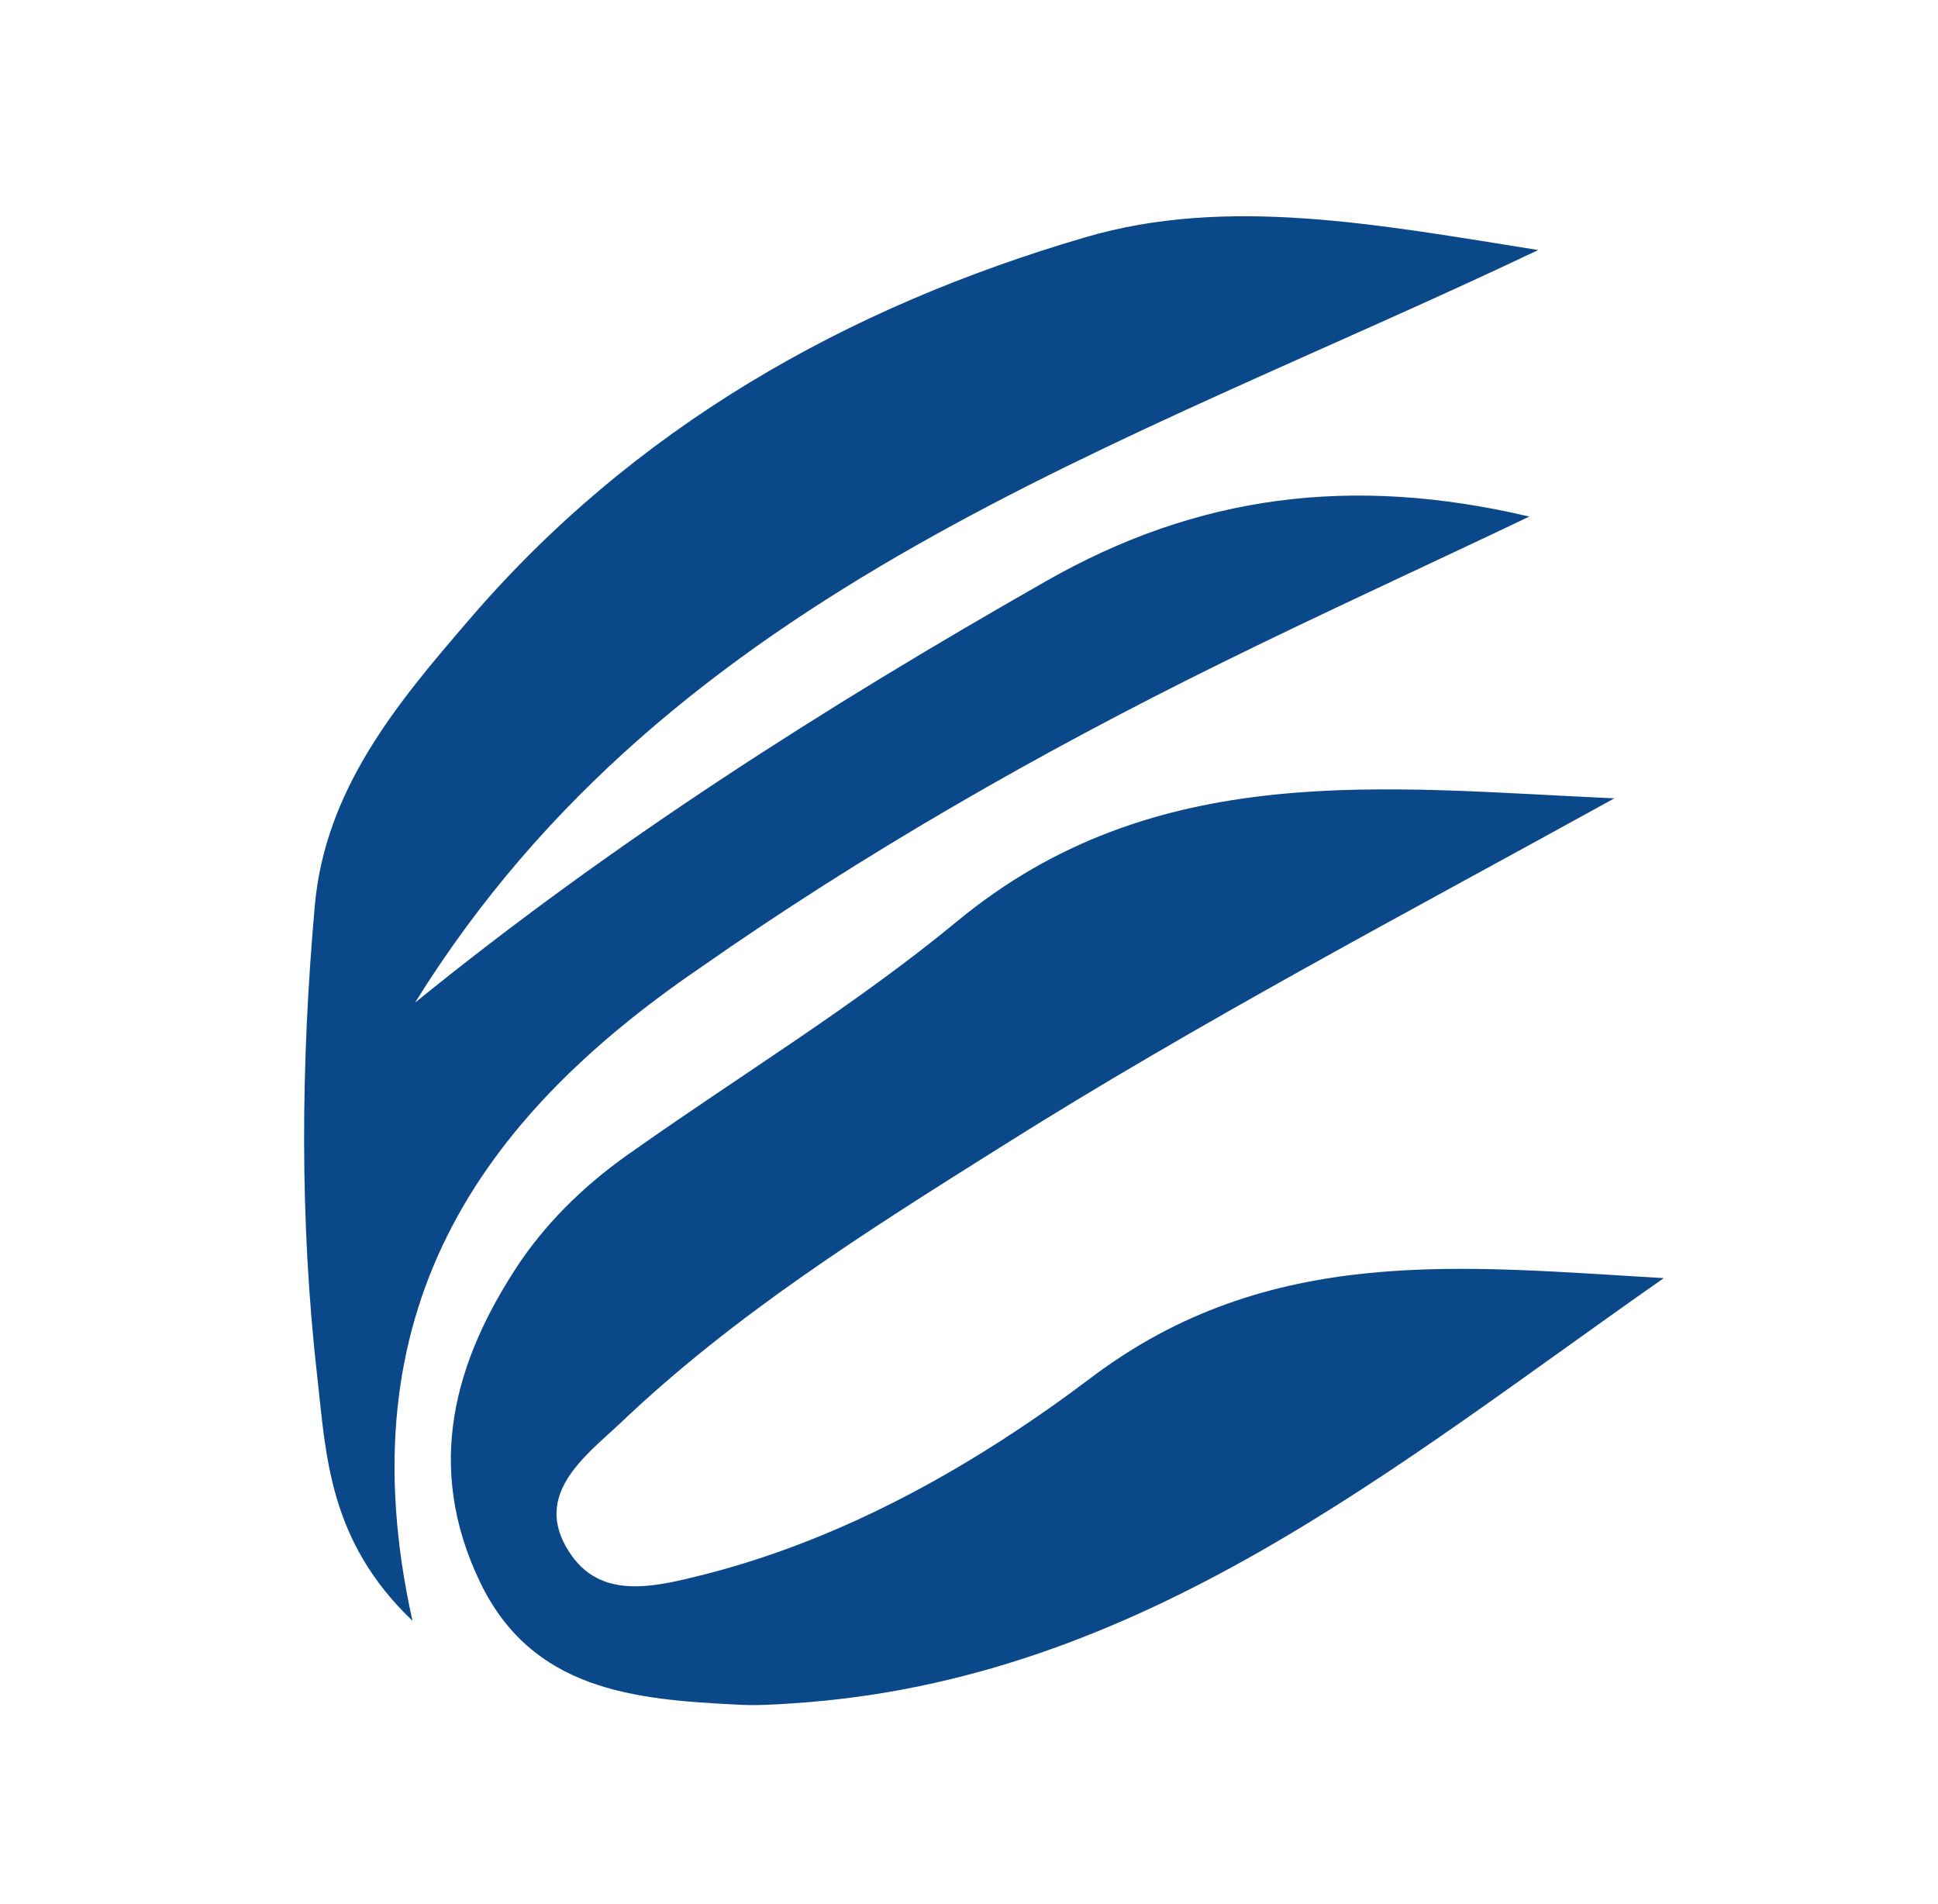 <?xml version="1.0" encoding="utf-8"?>
<!-- Generator: Adobe Illustrator 26.0.3, SVG Export Plug-In . SVG Version: 6.00 Build 0)  -->
<svg version="1.1" id="レイヤー_1" xmlns:serif="http://www.serif.com/"
	 xmlns="http://www.w3.org/2000/svg" xmlns:xlink="http://www.w3.org/1999/xlink" x="0px" y="0px" viewBox="0 0 152.7 150"
	 style="enable-background:new 0 0 152.7 150;" xml:space="preserve">
<style type="text/css">
	.st0{fill:#0B4889;}
</style>
<g>
	<g>
		<path class="st0" d="M32.5,127.7c-6.6-6.3-6.8-13-7.5-19.2c-1.4-12.3-1.3-24.7-0.2-37.1c0.8-9.2,6.5-16,12.1-22.5
			c13-15.2,29.8-24.7,48.6-30.2c11.2-3.3,23.1-1,35.7,1C88.2,35.4,53,46.3,32.7,79C48.2,66.4,65,55.7,82.4,45.8
			c11.9-6.8,24.1-8.4,38.1-5.1c-8.6,4.1-16.5,7.7-24.4,11.6c-14.2,7-28,14.9-41,24C37.7,88.2,27.1,103.4,32.5,127.7z"/>
		<path class="st0" d="M127.2,62.9c-16.3,9-32.7,17.6-48.4,27.5c-10.5,6.6-21,13.2-30,21.8c-2.8,2.6-6.8,5.6-4,10
			c2.5,4,6.9,2.8,10.9,1.8c11.2-2.9,21.3-8.7,30.2-15.4c14.1-10.7,29.4-8.8,45.2-7.9c-21.2,14.8-41.2,31.7-68.6,33.5
			c-1.5,0.1-3,0.2-4.5,0.1c-8-0.4-16.1-1.1-20.2-9.7c-4.3-9-2.1-17.3,3.2-25.2c2.4-3.5,5.5-6.4,9-8.8c8.5-6,17.4-11.4,25.4-18
			C91,59.7,109.1,62.1,127.2,62.9z"/>
	</g>
</g>
</svg>
